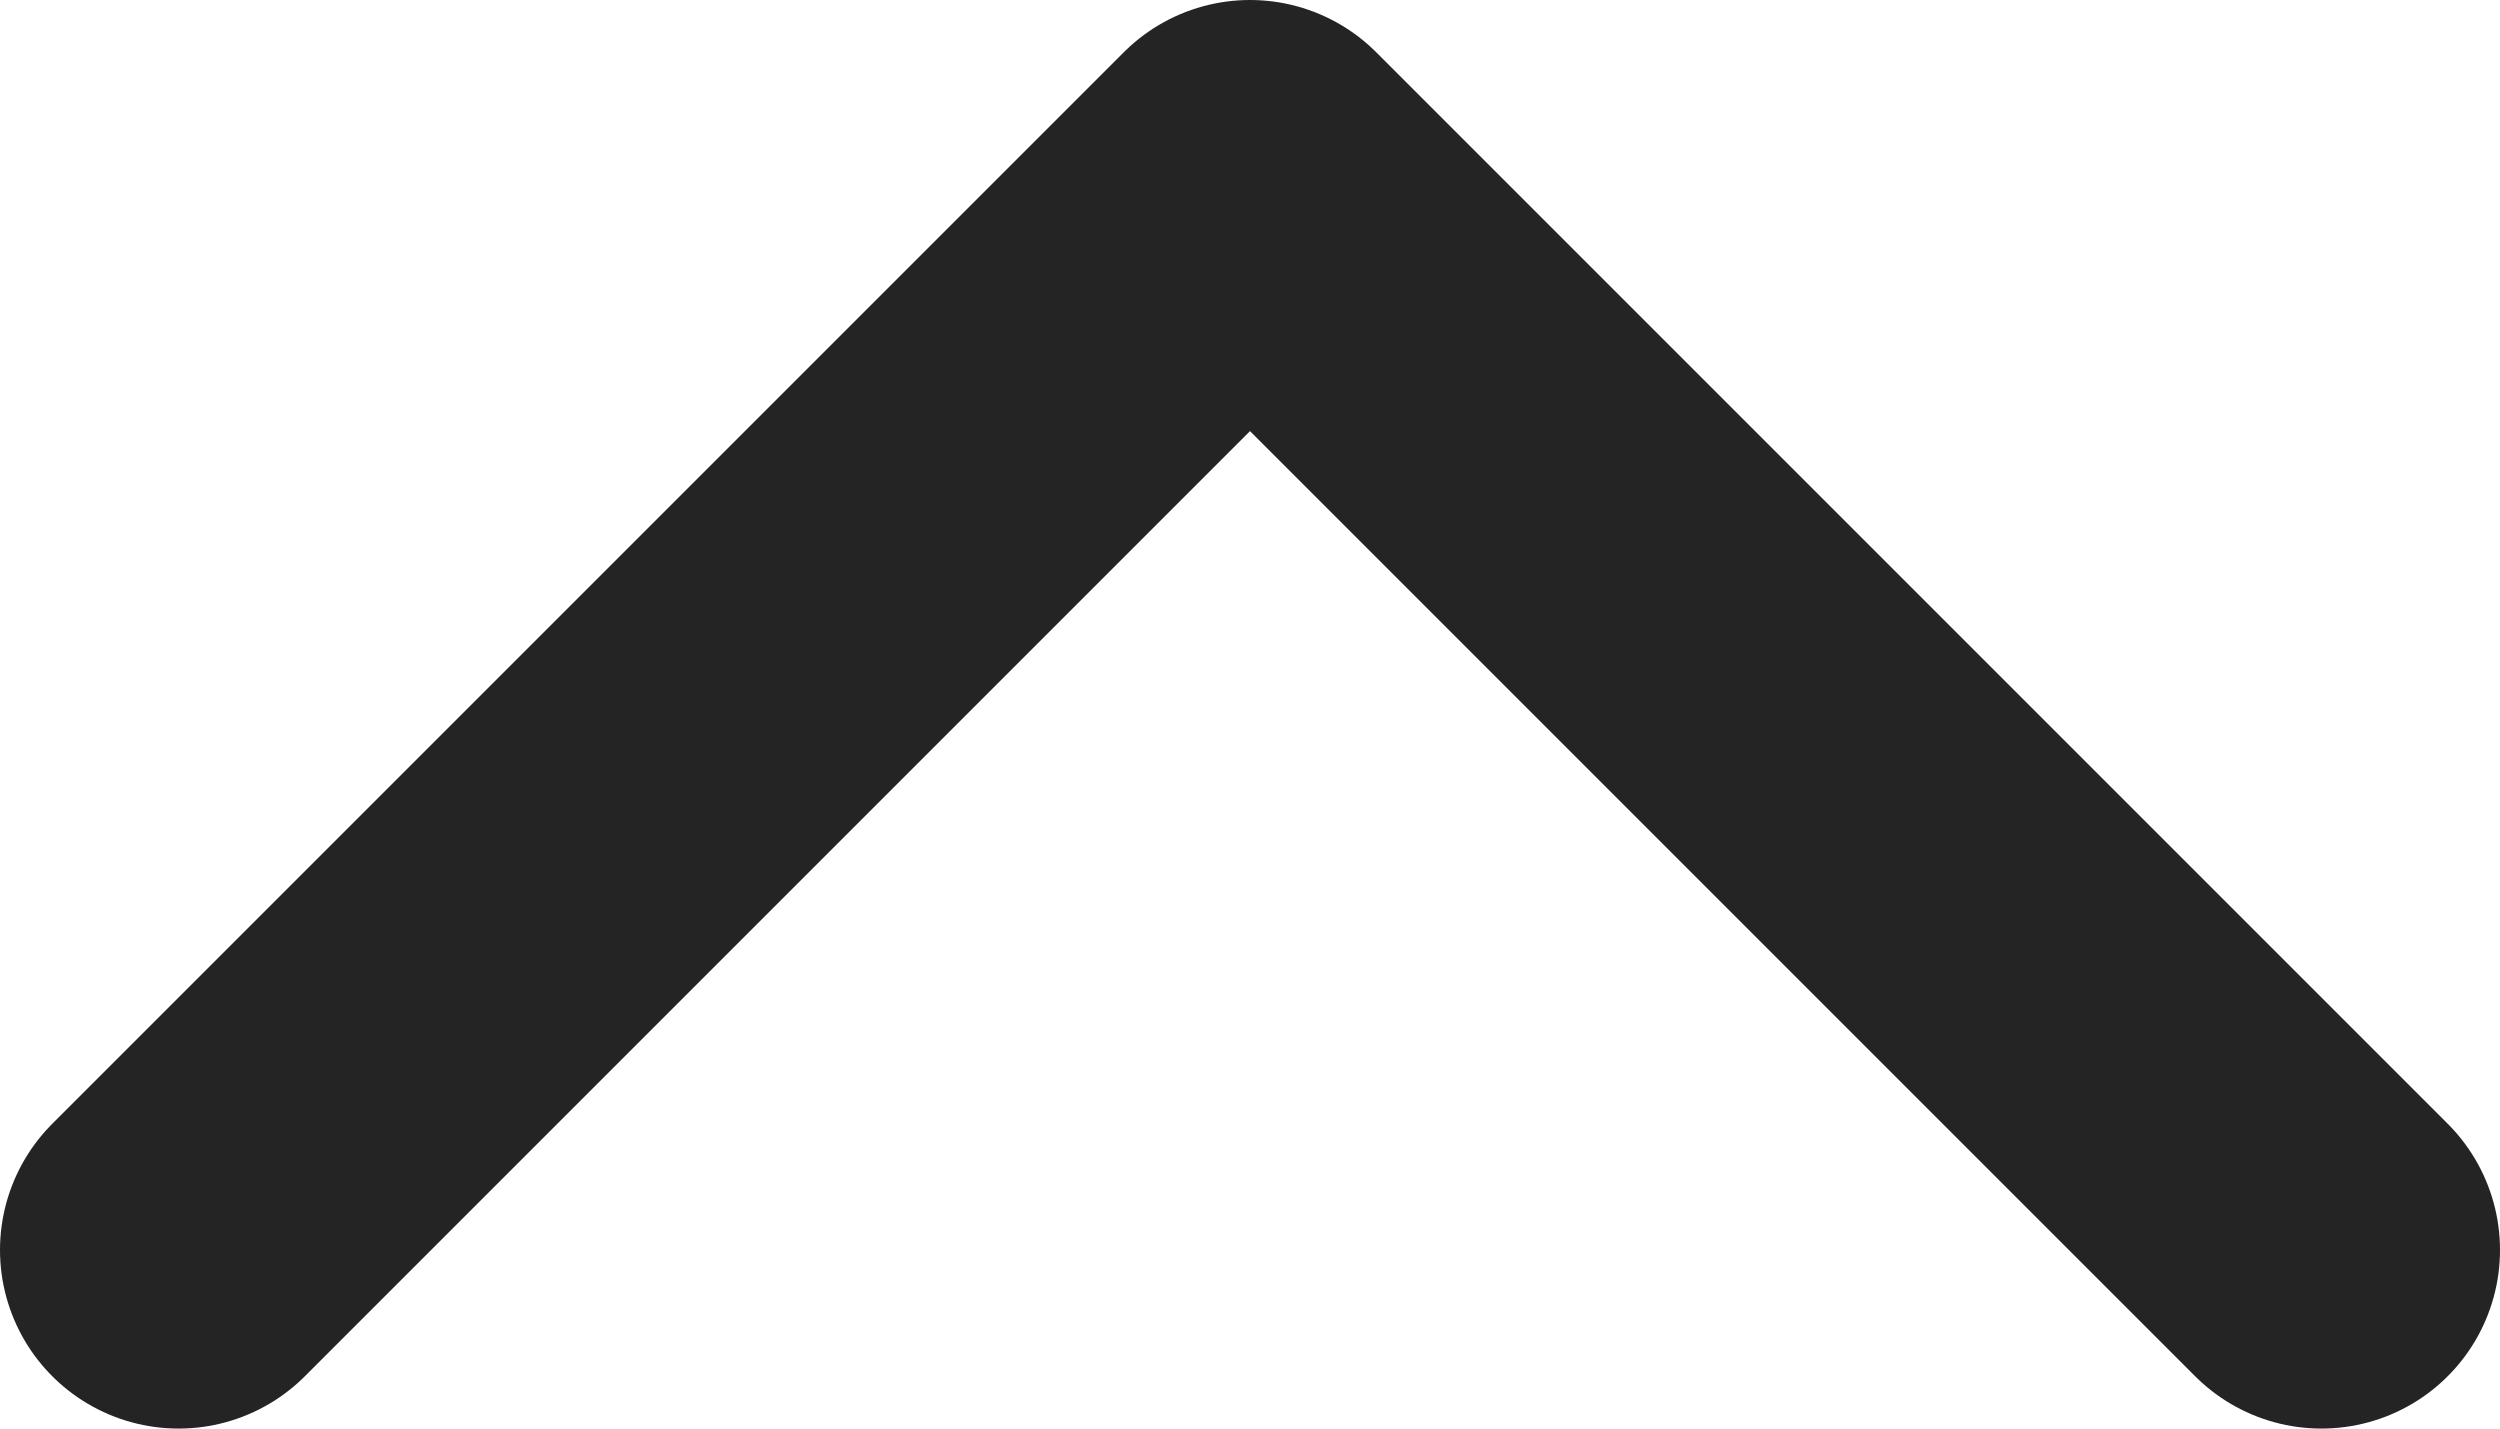 <svg width="14" height="8" viewBox="0 0 14 8" fill="none" xmlns="http://www.w3.org/2000/svg">
<path id="Vector" d="M13 7L7 1L1 7" stroke="#242424" stroke-width="2" stroke-linecap="round" stroke-linejoin="round"/>
</svg>
